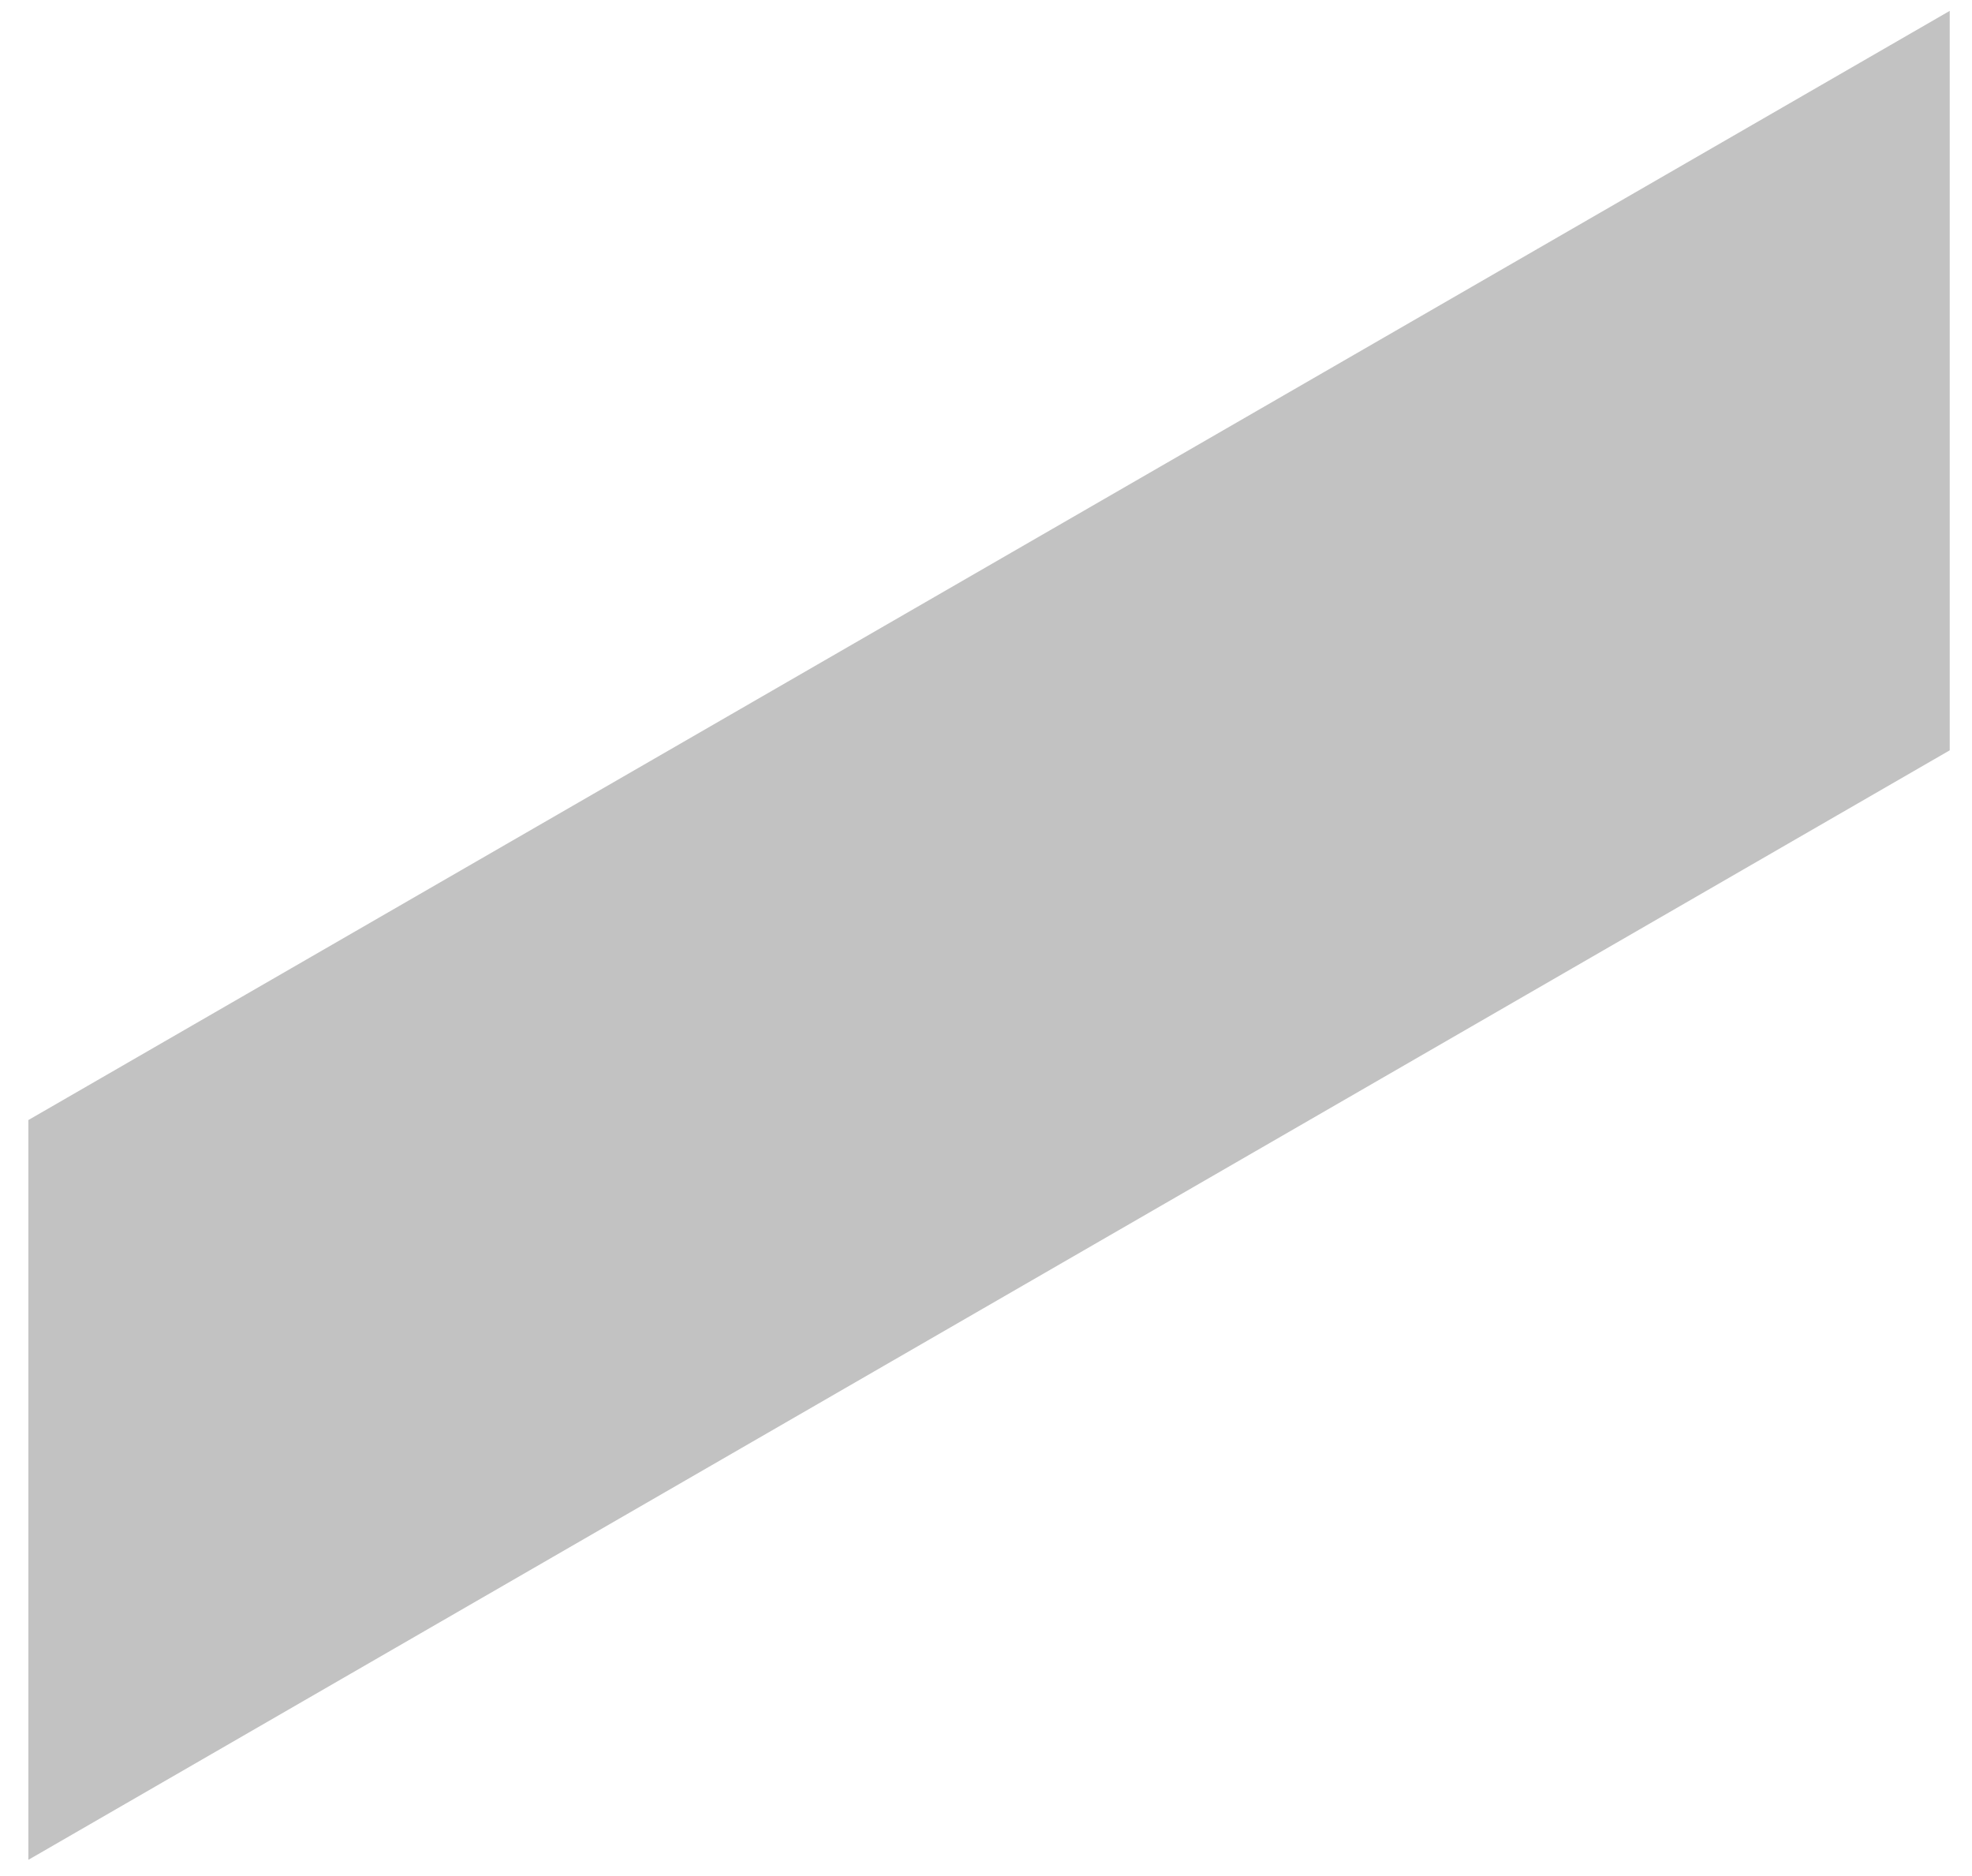<?xml version="1.0" encoding="UTF-8" standalone="no"?><svg width='41' height='39' viewBox='0 0 41 39' fill='none' xmlns='http://www.w3.org/2000/svg'>
<path opacity='0.3' d='M0.59 38.663V23.284L40.537 0.226V15.598L0.59 38.663Z' fill='#333333'/>
</svg>
